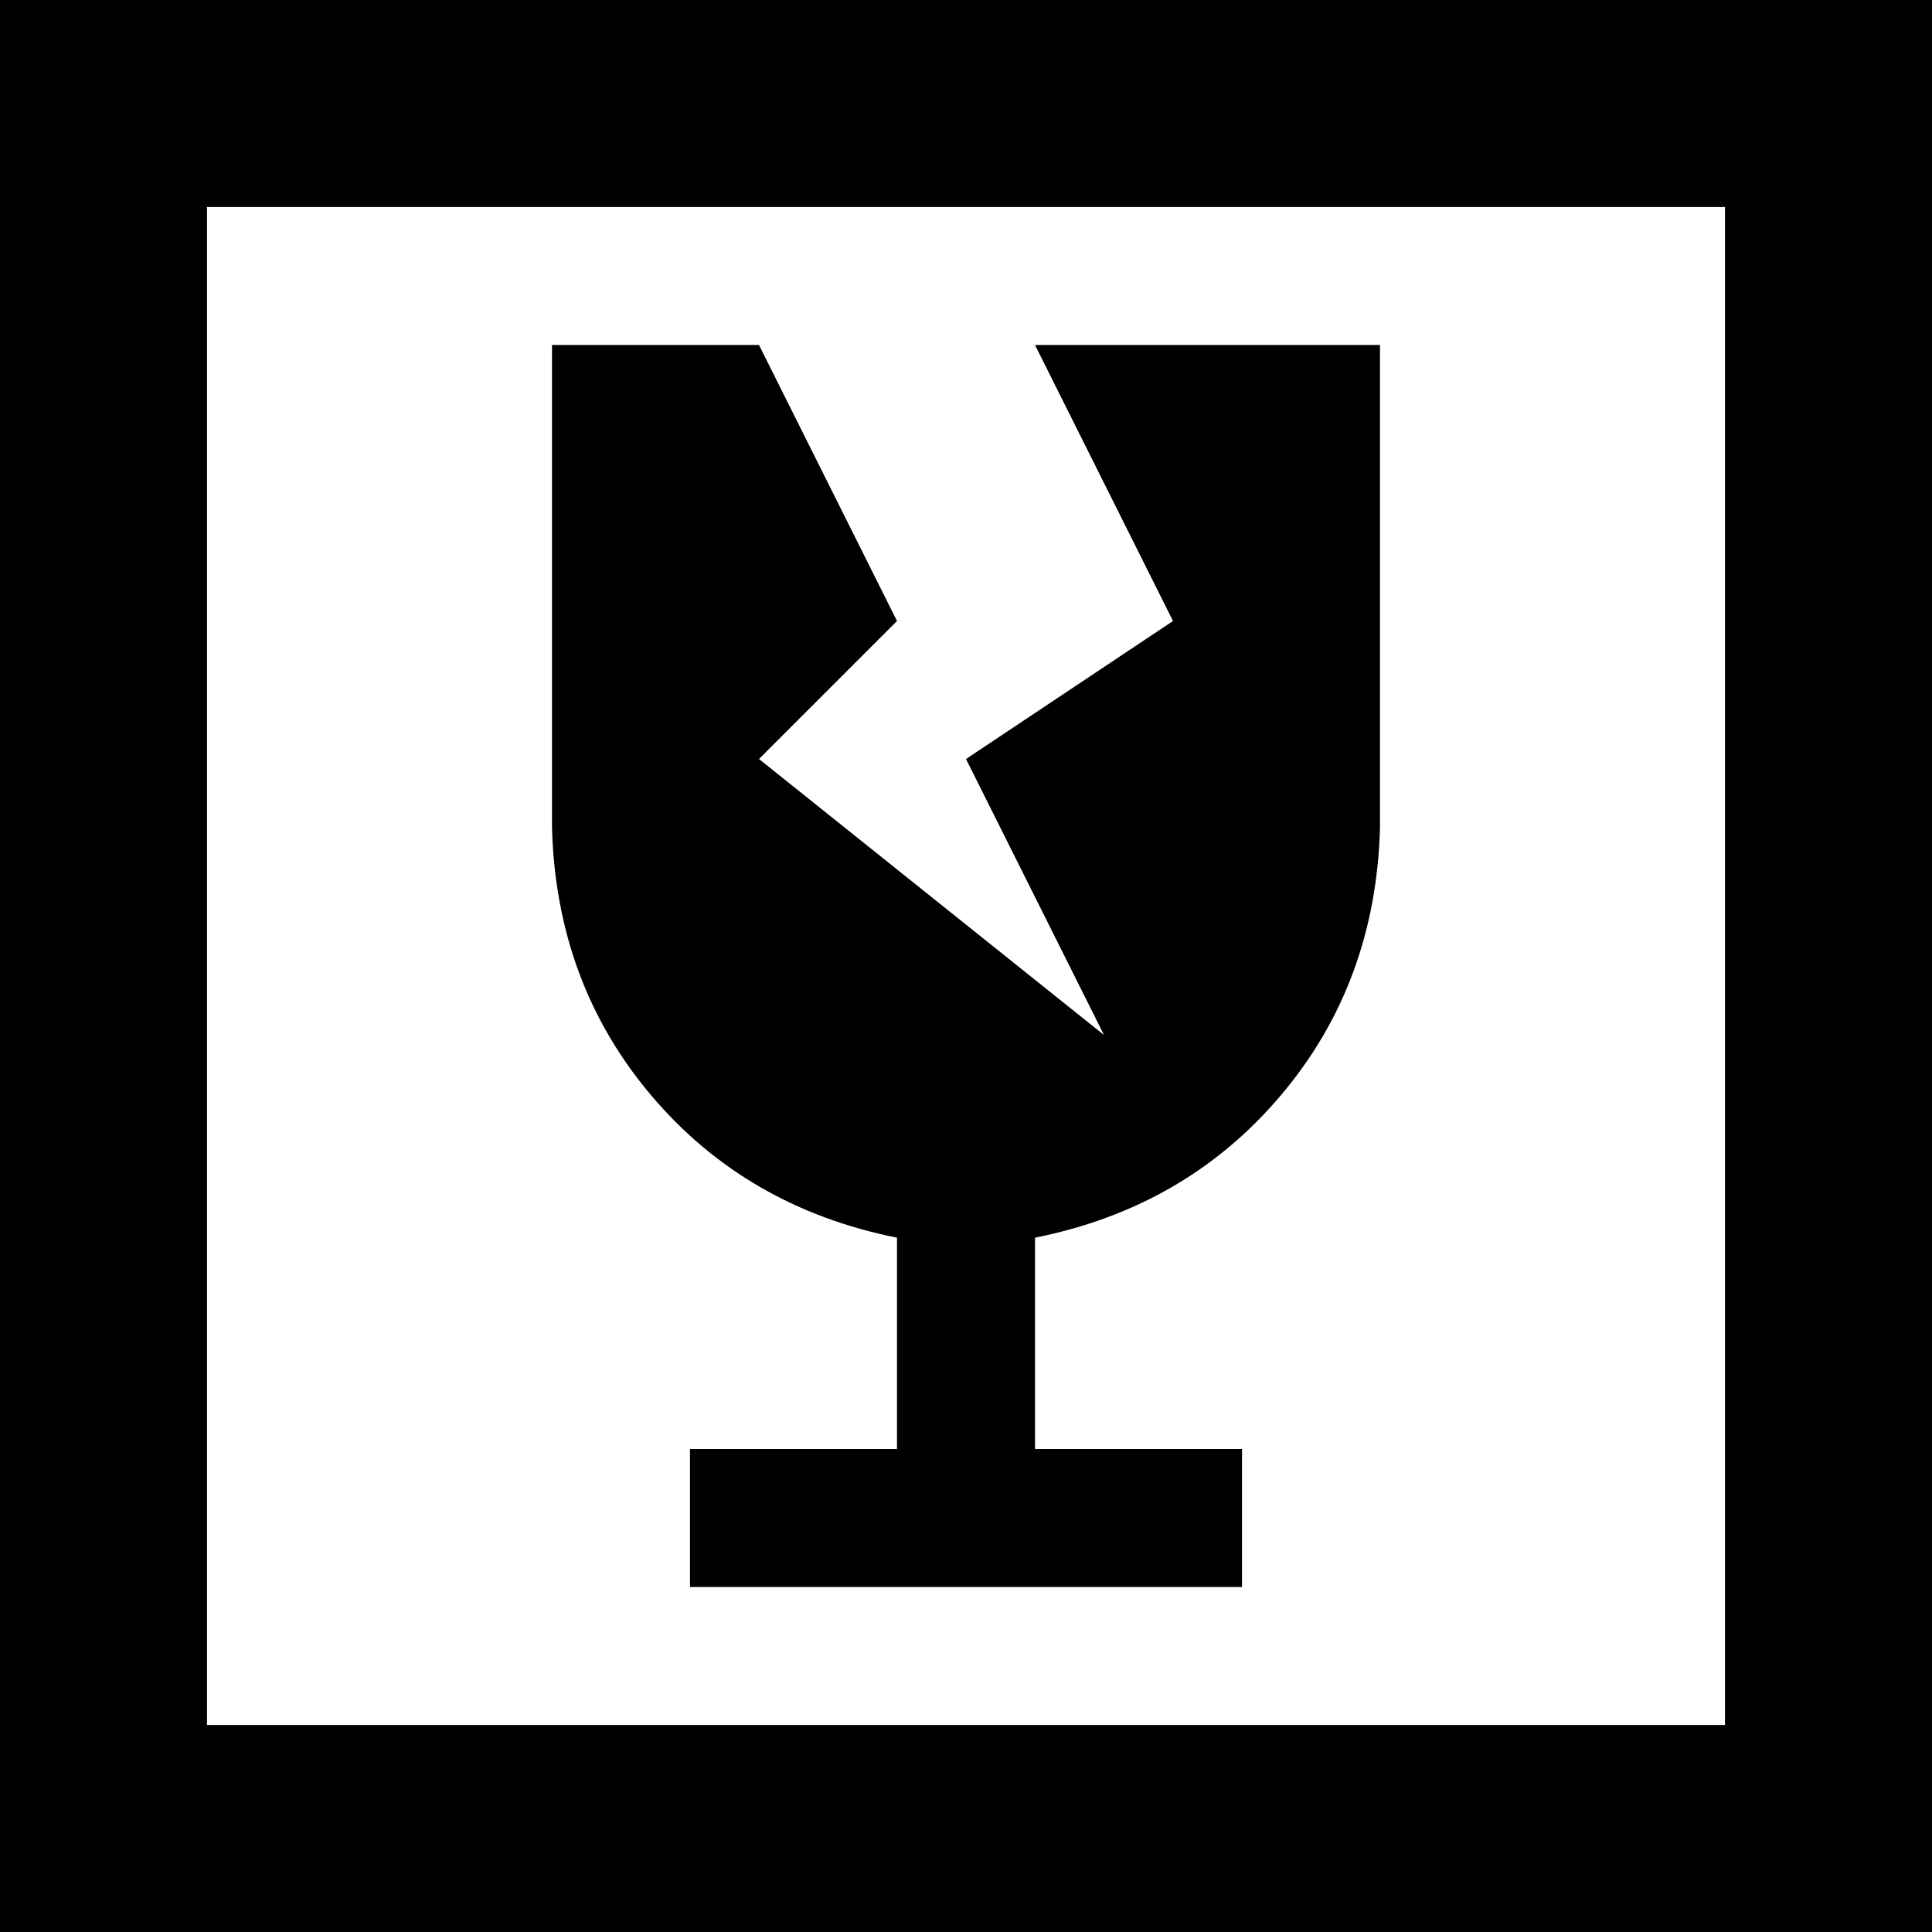 <svg xmlns="http://www.w3.org/2000/svg" viewBox="0 0 512 512">
  <path d="M 54.857 54.857 L 54.857 457.143 L 457.143 457.143 L 457.143 54.857 L 54.857 54.857 L 54.857 54.857 Z M 0 0 L 54.857 0 L 457.143 0 L 512 0 L 512 54.857 L 512 457.143 L 512 512 L 457.143 512 L 54.857 512 L 0 512 L 0 457.143 L 0 54.857 L 0 0 L 0 0 Z M 146.286 91.429 L 201.143 91.429 L 237.714 164.571 L 201.143 201.143 L 292.571 274.286 L 256 201.143 L 310.857 164.571 L 274.286 91.429 L 365.714 91.429 L 365.714 219.429 Q 364.571 260.571 339.429 290.286 Q 314.286 320 274.286 328 L 274.286 384 L 329.143 384 L 329.143 420.571 L 182.857 420.571 L 182.857 384 L 237.714 384 L 237.714 328 Q 197.714 320 172.571 290.286 Q 147.429 260.571 146.286 219.429 L 146.286 91.429 L 146.286 91.429 Z" />
</svg>